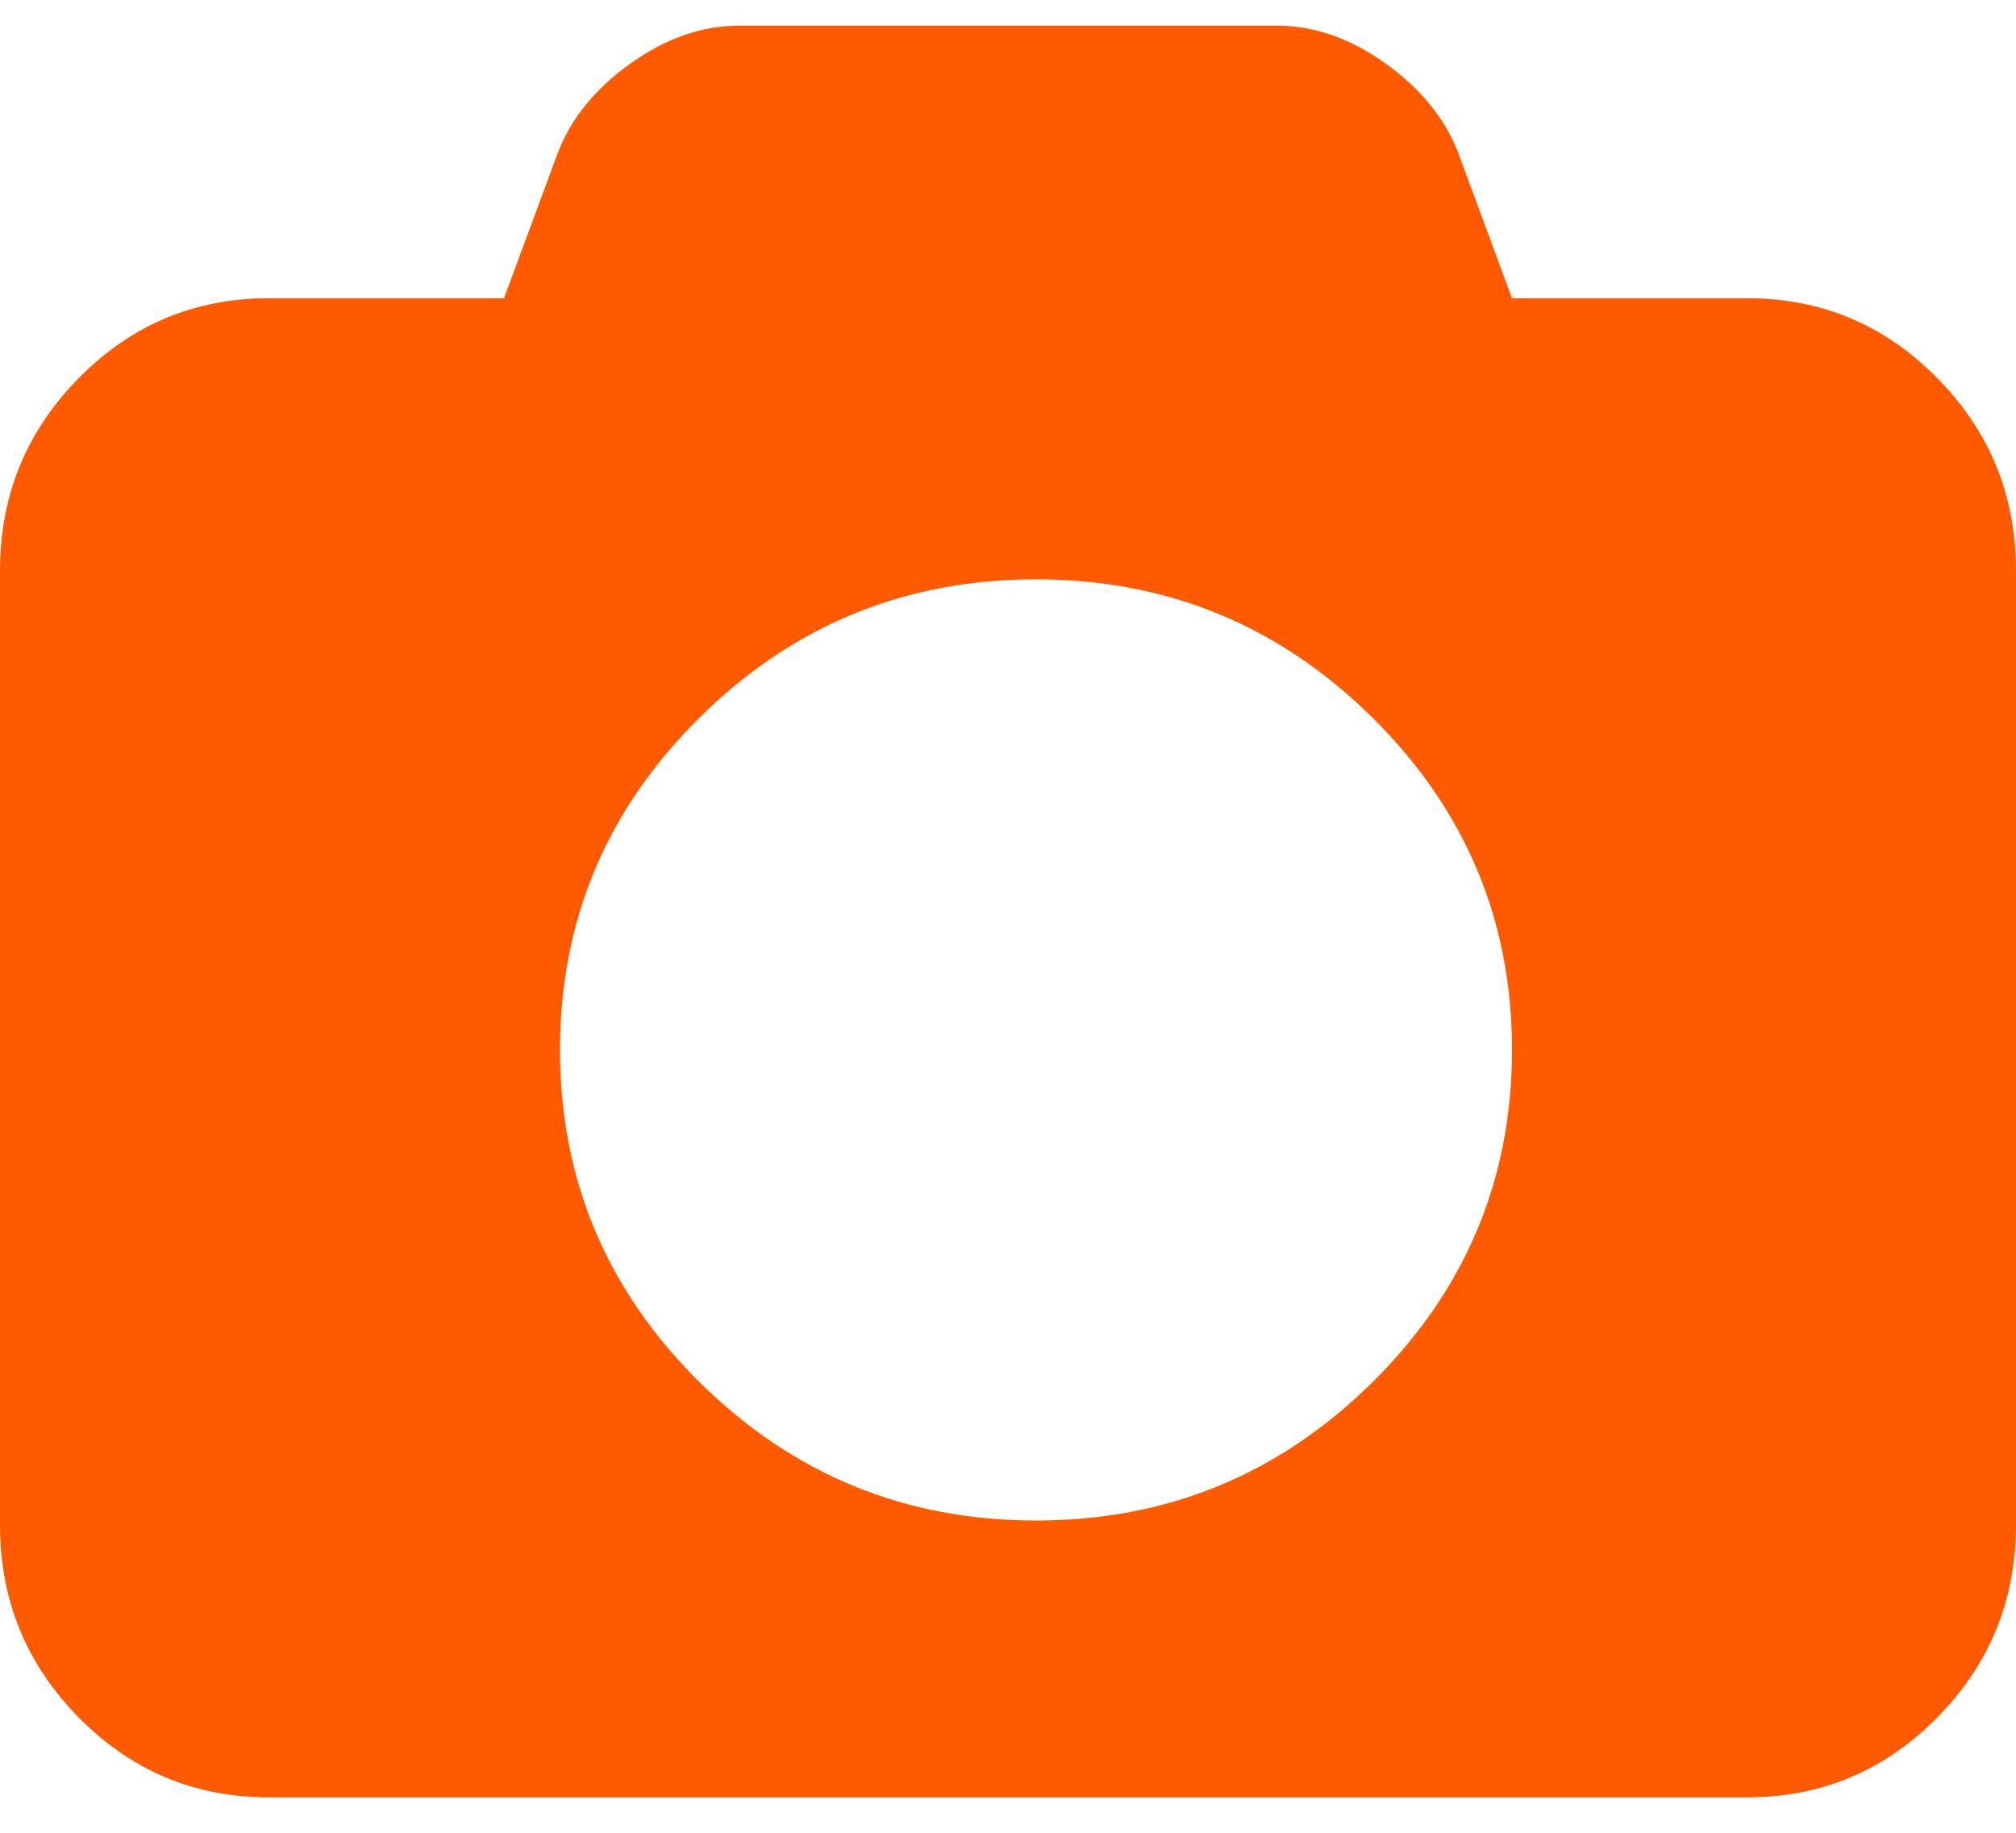 <svg width="33" height="30" viewBox="0 0 33 30" fill="none" xmlns="http://www.w3.org/2000/svg">
<path d="M31.711 6.189C30.852 5.317 29.815 4.882 28.601 4.882H24.75L23.874 2.512C23.656 1.942 23.258 1.452 22.679 1.039C22.101 0.626 21.508 0.42 20.9 0.42H12.1C11.493 0.42 10.9 0.626 10.321 1.039C9.742 1.452 9.344 1.942 9.127 2.512L8.25 4.882H4.4C3.185 4.882 2.148 5.317 1.289 6.189C0.43 7.06 0 8.112 0 9.343V24.958C0 26.19 0.43 27.242 1.289 28.113C2.148 28.984 3.185 29.42 4.4 29.42H28.6C29.815 29.42 30.851 28.984 31.711 28.113C32.57 27.242 33 26.19 33 24.958V9.343C33 8.112 32.571 7.06 31.711 6.189ZM22.463 22.628C20.938 24.135 19.104 24.889 16.958 24.889C14.813 24.889 12.979 24.135 11.454 22.628C9.929 21.12 9.167 19.306 9.167 17.186C9.167 15.065 9.929 13.251 11.454 11.744C12.978 10.236 14.813 9.483 16.958 9.483C19.103 9.483 20.938 10.236 22.463 11.744C23.988 13.251 24.75 15.065 24.75 17.186C24.75 19.306 23.988 21.12 22.463 22.628Z" fill="#FF5A00"/>
</svg>
